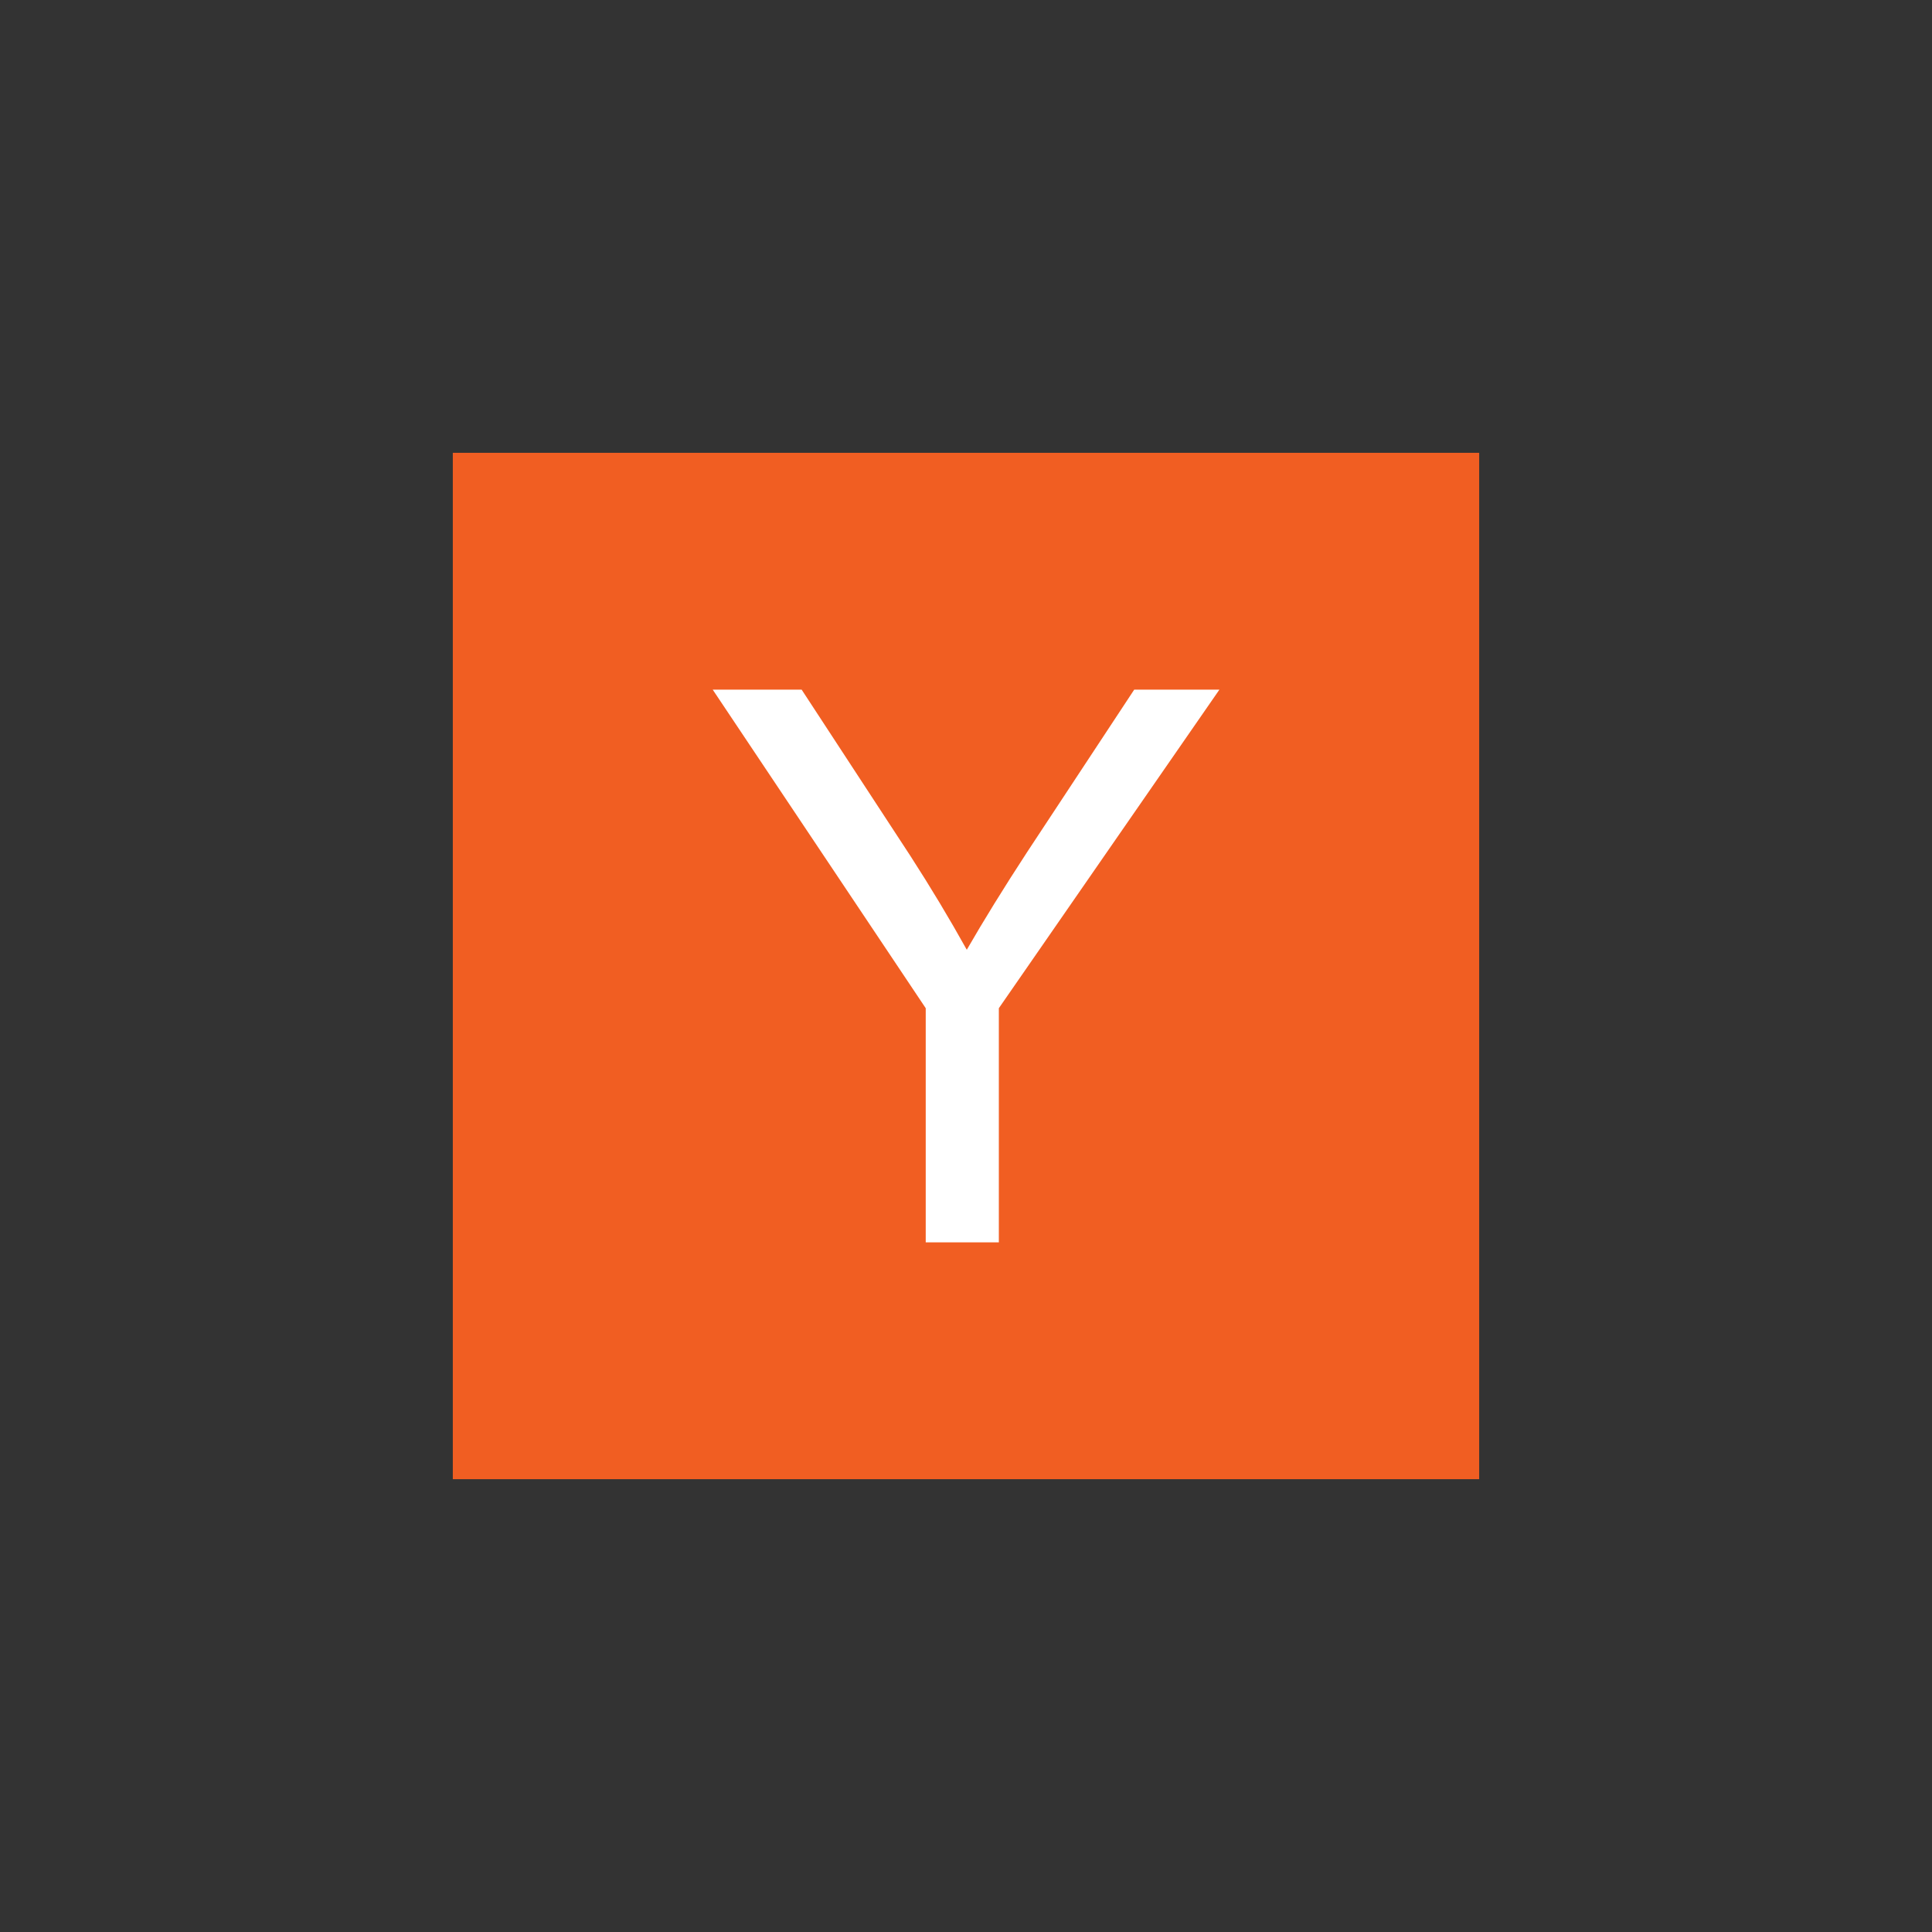 <svg xmlns="http://www.w3.org/2000/svg" fill="none" aria-hidden="true" role="img" viewBox="0 0 32 32"><rect x="0" y="0" width="32" height="32" fill="#333333" stroke="none"/><path fill="#F15E22" d="M24.5 7.5H7.5V24.5H24.5V7.5Z"/><path fill="#fff" d="M15.333 20.577V16.699L11.805 11.423H13.278L15.083 14.183C15.416 14.699 15.726 15.215 16.013 15.731C16.288 15.253 16.621 14.713 17.012 14.114L18.786 11.423H20.197L16.544 16.699V20.577H15.333Z"/></svg>